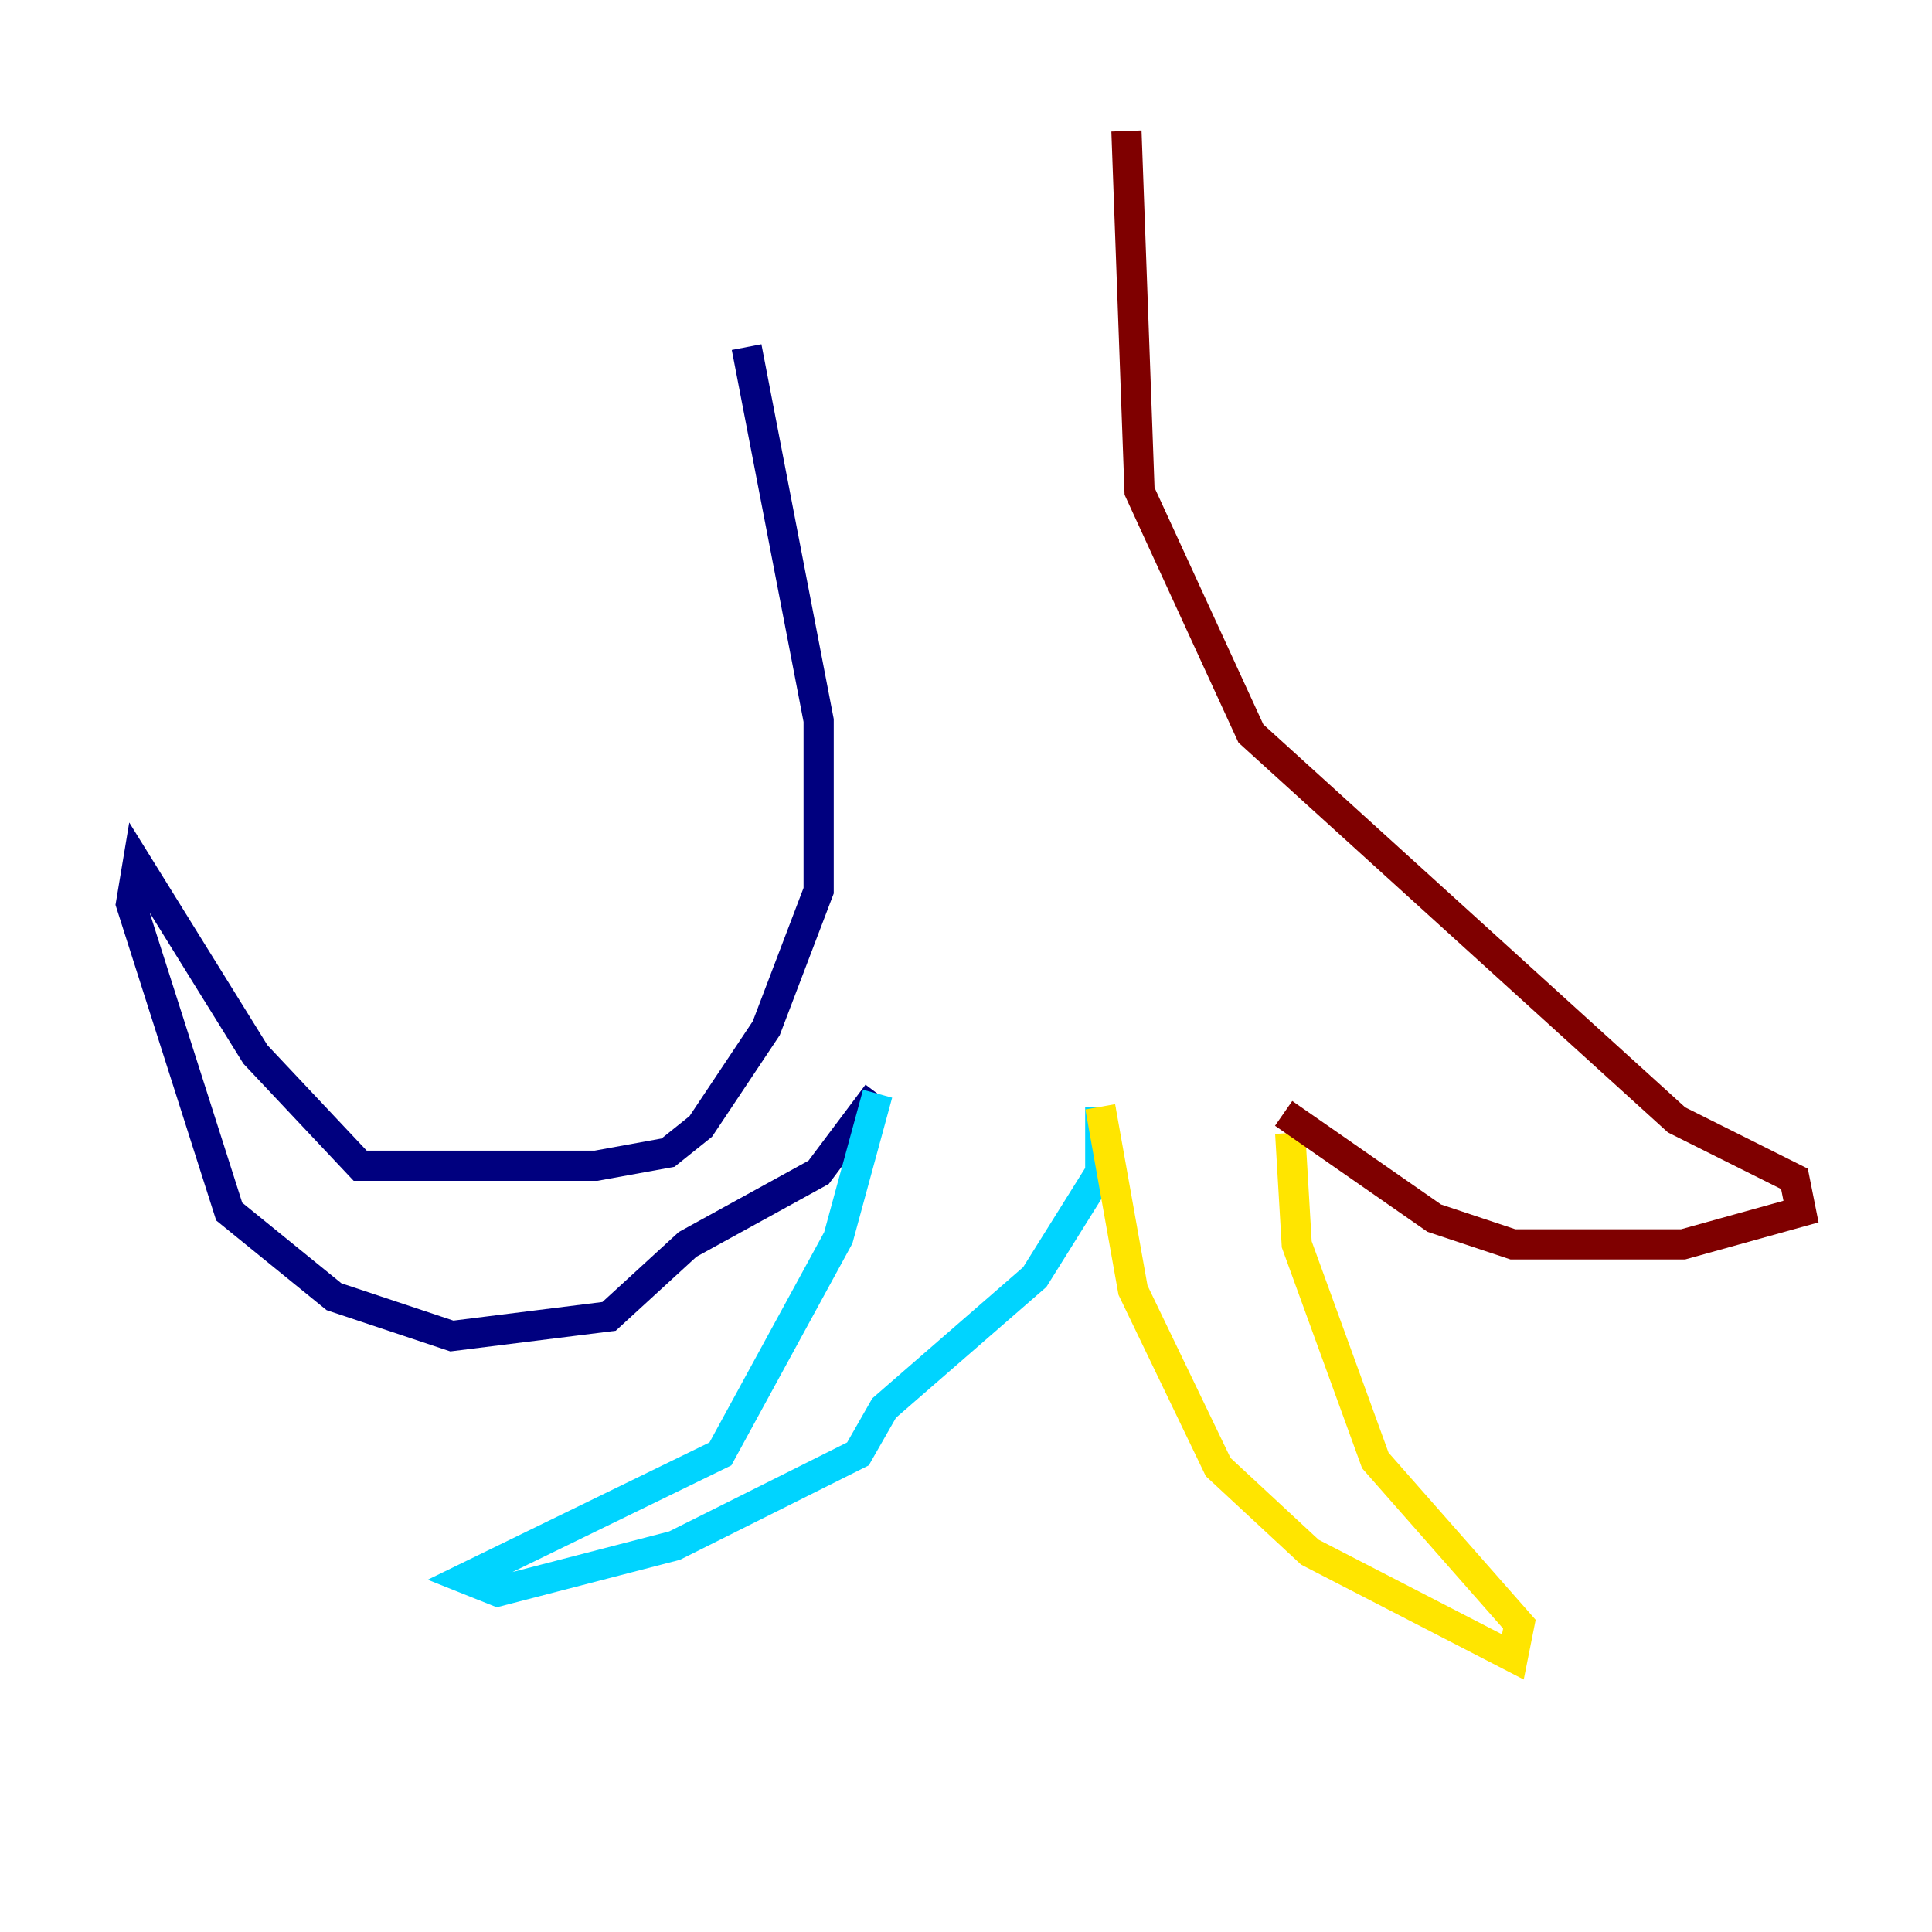 <?xml version="1.0" encoding="utf-8" ?>
<svg baseProfile="tiny" height="128" version="1.2" viewBox="0,0,128,128" width="128" xmlns="http://www.w3.org/2000/svg" xmlns:ev="http://www.w3.org/2001/xml-events" xmlns:xlink="http://www.w3.org/1999/xlink"><defs /><polyline fill="none" points="49.464,22.997 54.237,47.729 54.237,59.01 50.766,68.122 46.427,74.63 44.258,76.366 39.485,77.234 23.864,77.234 16.922,69.858 9.112,57.275 8.678,59.878 15.186,80.271 22.129,85.912 29.939,88.515 40.352,87.214 45.559,82.441 54.237,77.668 58.142,72.461" stroke="#00007f" stroke-width="2" /><polyline fill="none" points="58.142,72.461 55.539,82.007 47.729,96.325 30.807,104.57 32.976,105.437 44.691,102.4 56.841,96.325 58.576,93.288 68.556,84.61 72.895,77.668 72.895,73.329" stroke="#00d4ff" stroke-width="2" /><polyline fill="none" points="72.895,73.329 75.064,85.478 80.705,97.193 86.78,102.834 100.231,109.776 100.664,107.607 91.119,96.759 85.912,82.441 85.478,75.064" stroke="#ffe500" stroke-width="2" /><polyline fill="none" points="85.044,73.763 95.024,80.705 100.231,82.441 111.512,82.441 119.322,80.271 118.888,78.102 111.078,74.197 82.875,48.597 75.498,32.542 74.63,8.678" stroke="#7f0000" stroke-width="2" /></svg>
